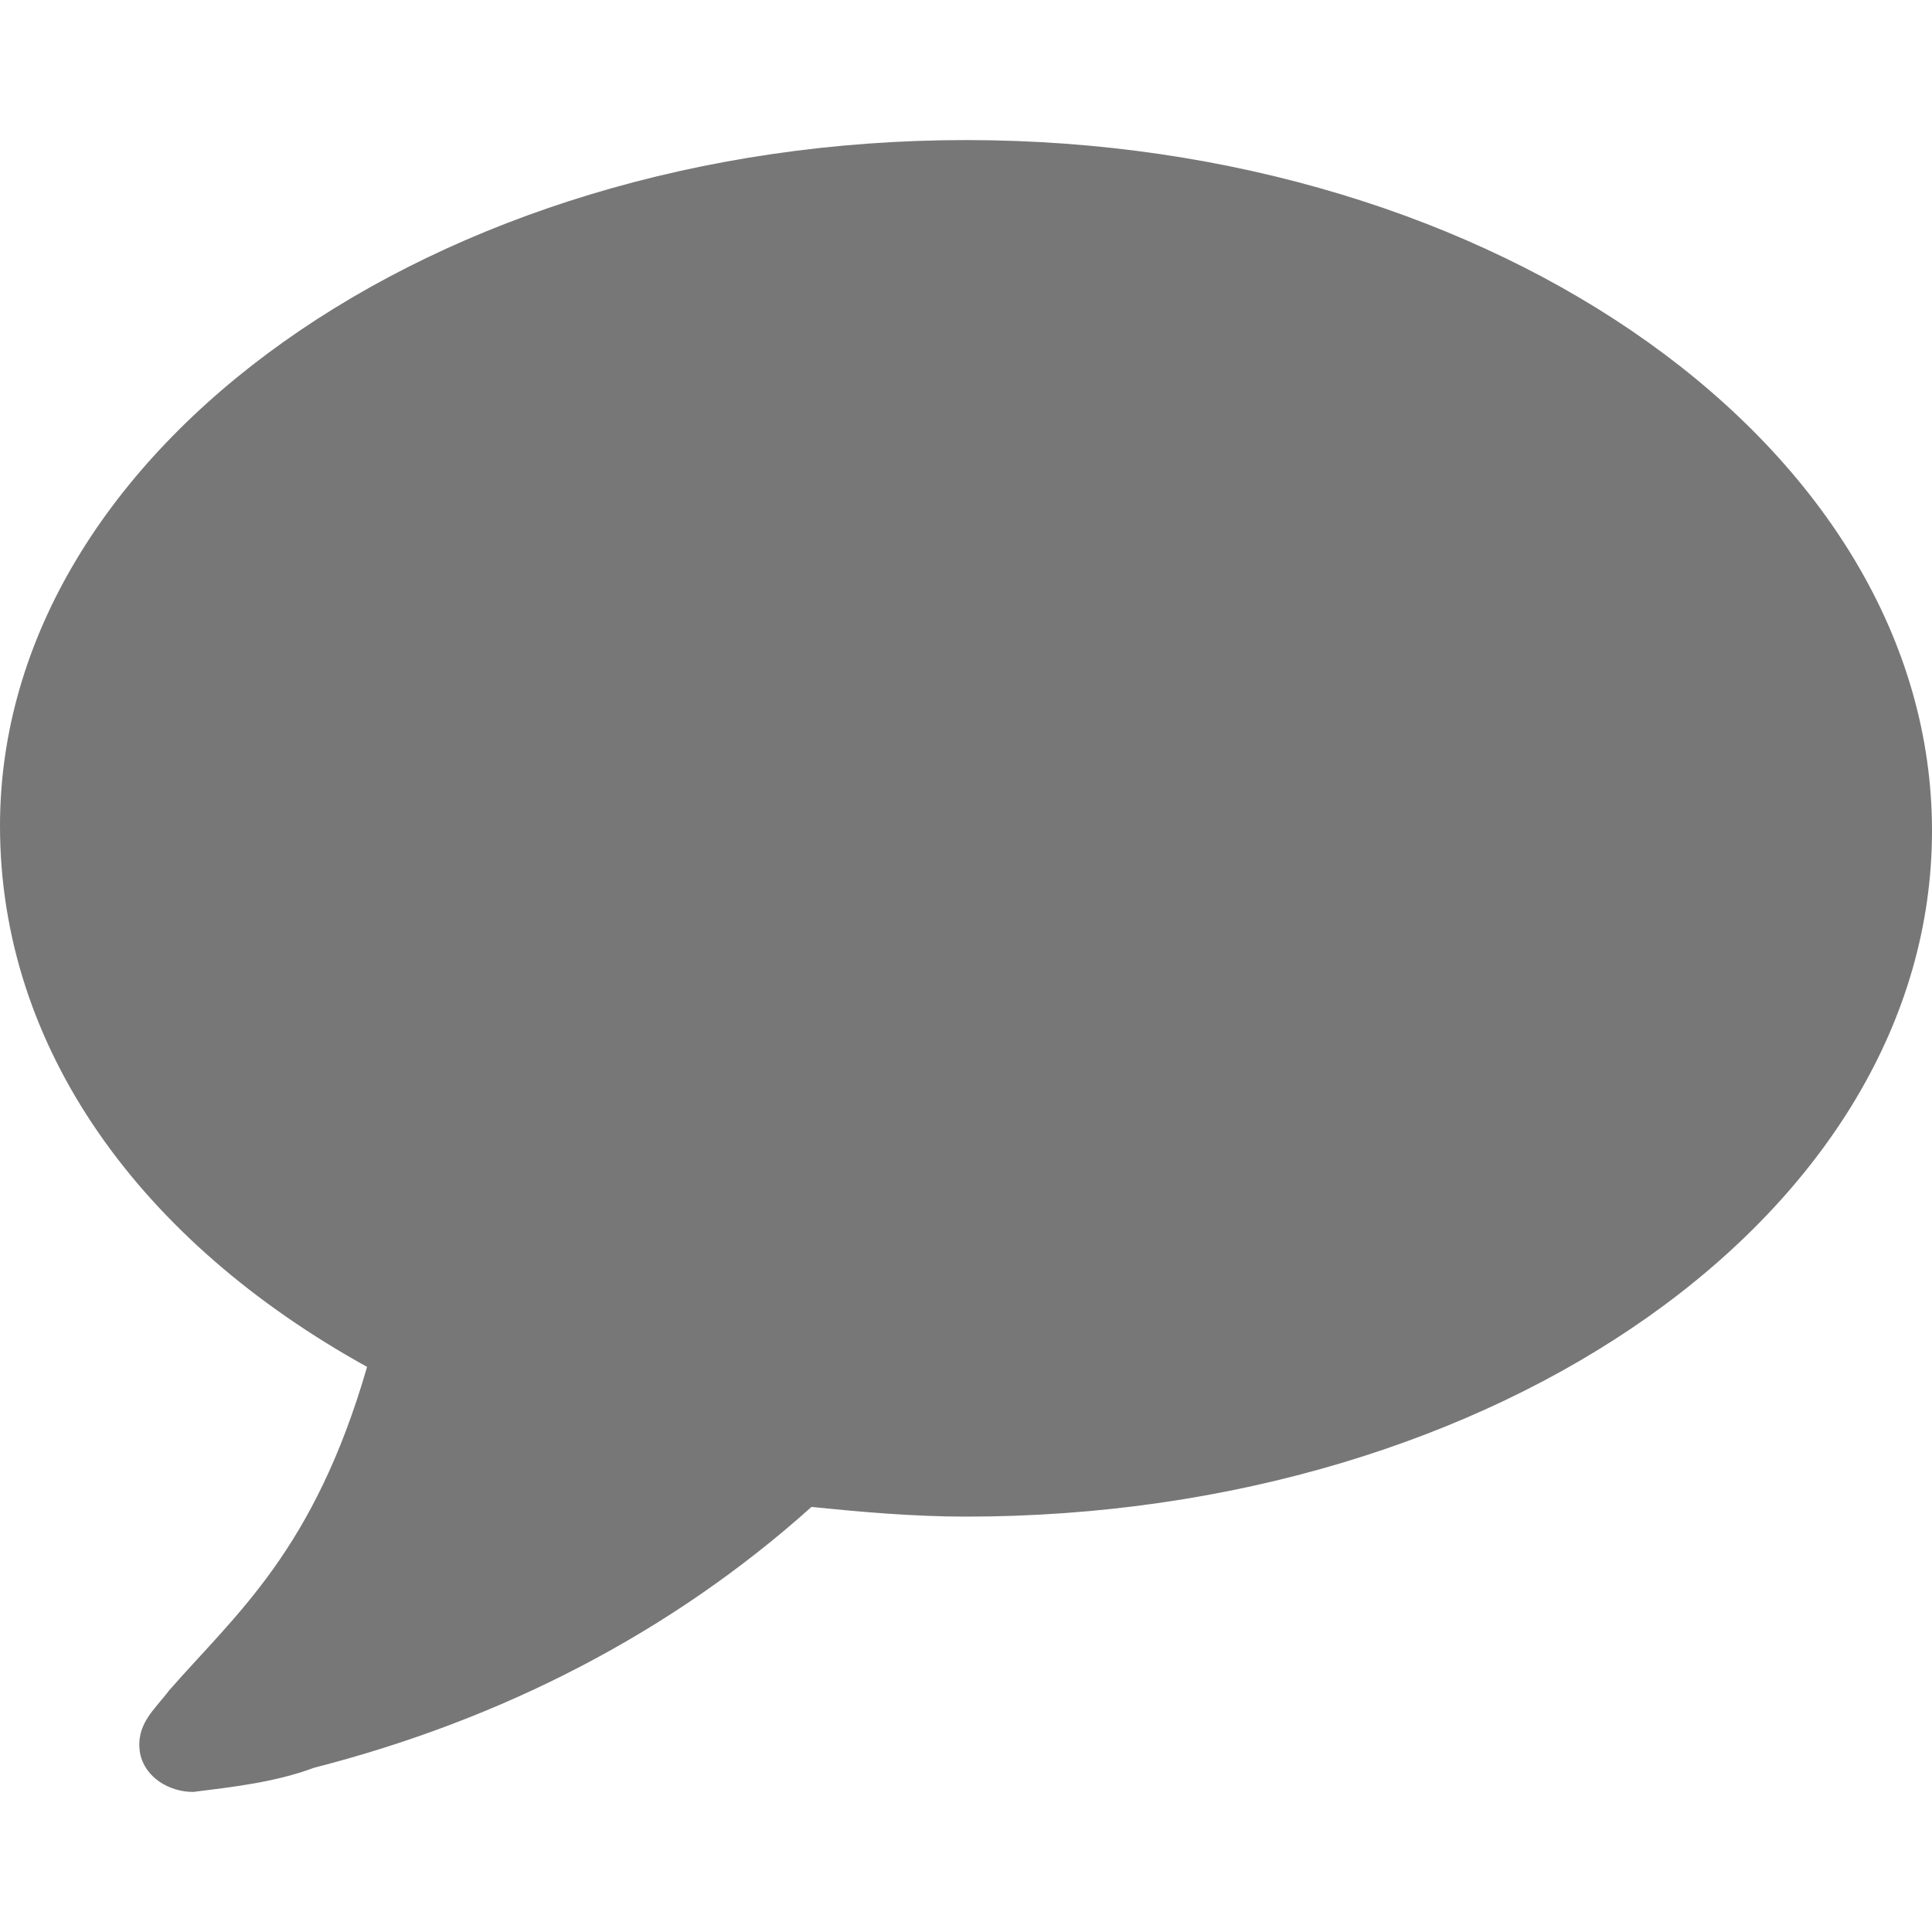 <svg xmlns="http://www.w3.org/2000/svg" viewBox="0 0 40 40"><path fill="#777" d="M20 31.4c-1.1 0-2.2-.1-3.2-.2-2.9 2.6-6.4 4.4-10.3 5.4-.8.3-1.7.4-2.5.5-.5 0-1-.3-1.1-.8-.1-.6.3-.9.6-1.3 1.4-1.6 3-2.9 4.1-6.7C2.9 25.7 0 21.7 0 17.1 0 9.3 9 2.9 20 2.9s20 6.4 20 14.3-9 14.2-20 14.2z"/></svg>